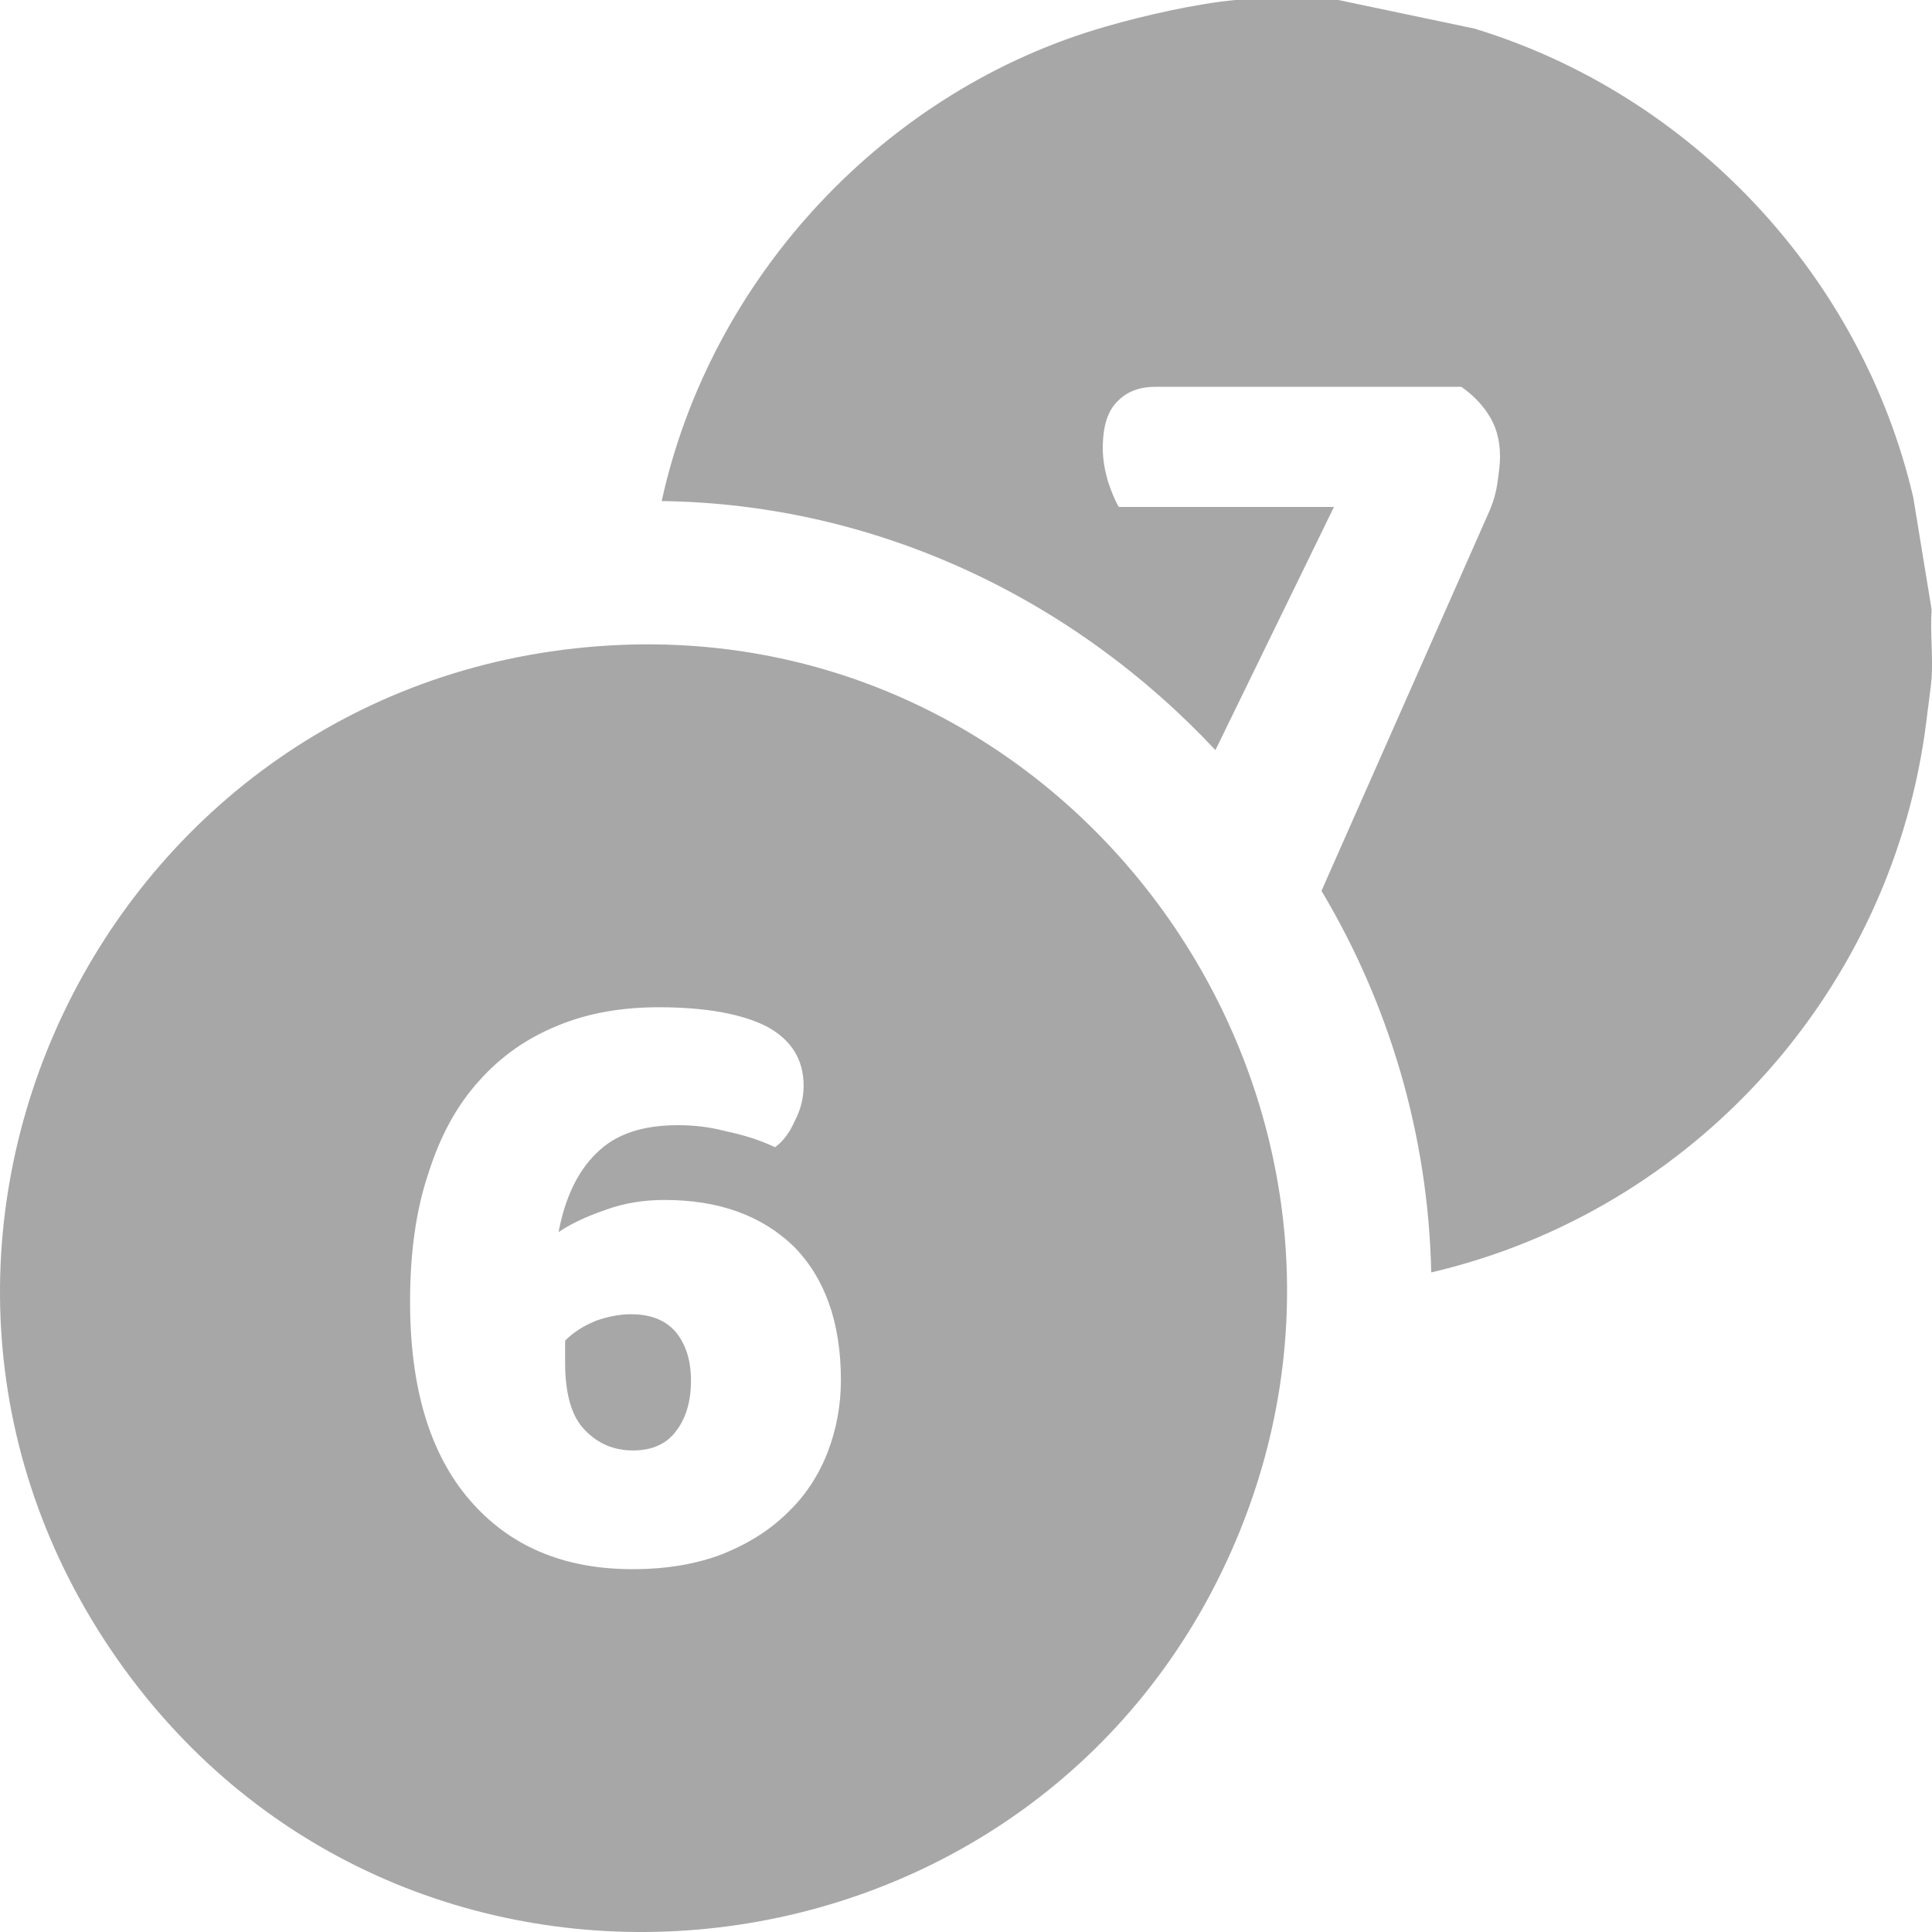 <svg width="20" height="20" viewBox="0 0 20 20" fill="none" xmlns="http://www.w3.org/2000/svg">
<path d="M19.996 6.309C19.98 6.545 20.011 6.787 19.996 7.022C19.988 7.121 19.958 7.326 19.943 7.455C19.602 10.238 17.542 12.536 14.816 13.172C14.786 11.747 14.377 10.389 13.68 9.222L15.407 5.316C15.452 5.217 15.482 5.119 15.498 5.02C15.513 4.914 15.528 4.823 15.528 4.725C15.528 4.543 15.482 4.398 15.399 4.277C15.323 4.163 15.225 4.072 15.127 4.004H11.961C11.802 4.004 11.673 4.05 11.575 4.148C11.469 4.247 11.416 4.406 11.416 4.641C11.416 4.762 11.439 4.876 11.469 4.982C11.507 5.096 11.545 5.187 11.582 5.248H13.809L12.582 7.765C11.128 6.211 9.091 5.217 6.85 5.187C7.357 2.867 9.167 0.925 11.454 0.273C11.848 0.159 12.385 0.038 12.787 0H13.854L15.263 0.296C17.504 0.978 19.269 2.851 19.806 5.149L19.996 6.309ZM6.532 13.605C6.418 13.605 6.297 13.627 6.168 13.673C6.039 13.726 5.933 13.794 5.85 13.878V14.105C5.85 14.431 5.918 14.666 6.054 14.803C6.191 14.947 6.357 15.015 6.554 15.015C6.751 15.015 6.903 14.947 7.001 14.811C7.1 14.682 7.153 14.507 7.153 14.295C7.153 14.082 7.1 13.916 6.994 13.787C6.887 13.665 6.736 13.605 6.532 13.605ZM12.794 15.948C10.787 20.688 4.328 21.446 1.291 17.283C-1.836 12.983 1.057 6.977 6.327 6.681C11.204 6.408 14.702 11.436 12.794 15.948ZM8.705 14.287C8.705 13.688 8.538 13.226 8.213 12.899C7.88 12.581 7.44 12.422 6.88 12.422C6.668 12.422 6.463 12.452 6.259 12.528C6.062 12.596 5.903 12.672 5.782 12.755C5.85 12.399 5.979 12.126 6.176 11.936C6.373 11.739 6.653 11.648 7.016 11.648C7.168 11.648 7.334 11.663 7.508 11.709C7.69 11.747 7.864 11.8 8.023 11.876C8.107 11.815 8.175 11.724 8.228 11.603C8.288 11.489 8.319 11.368 8.319 11.239C8.319 10.966 8.19 10.761 7.933 10.624C7.675 10.495 7.304 10.427 6.819 10.427C6.433 10.427 6.085 10.488 5.774 10.617C5.456 10.746 5.184 10.935 4.956 11.193C4.729 11.444 4.555 11.762 4.434 12.149C4.305 12.528 4.245 12.975 4.245 13.476C4.245 14.363 4.449 15.046 4.858 15.523C5.267 16.001 5.827 16.244 6.547 16.244C6.903 16.244 7.213 16.191 7.486 16.085C7.751 15.978 7.978 15.834 8.16 15.652C8.341 15.478 8.478 15.266 8.569 15.03C8.659 14.795 8.705 14.545 8.705 14.287Z" fill="#A7A7A7"/>
</svg>
